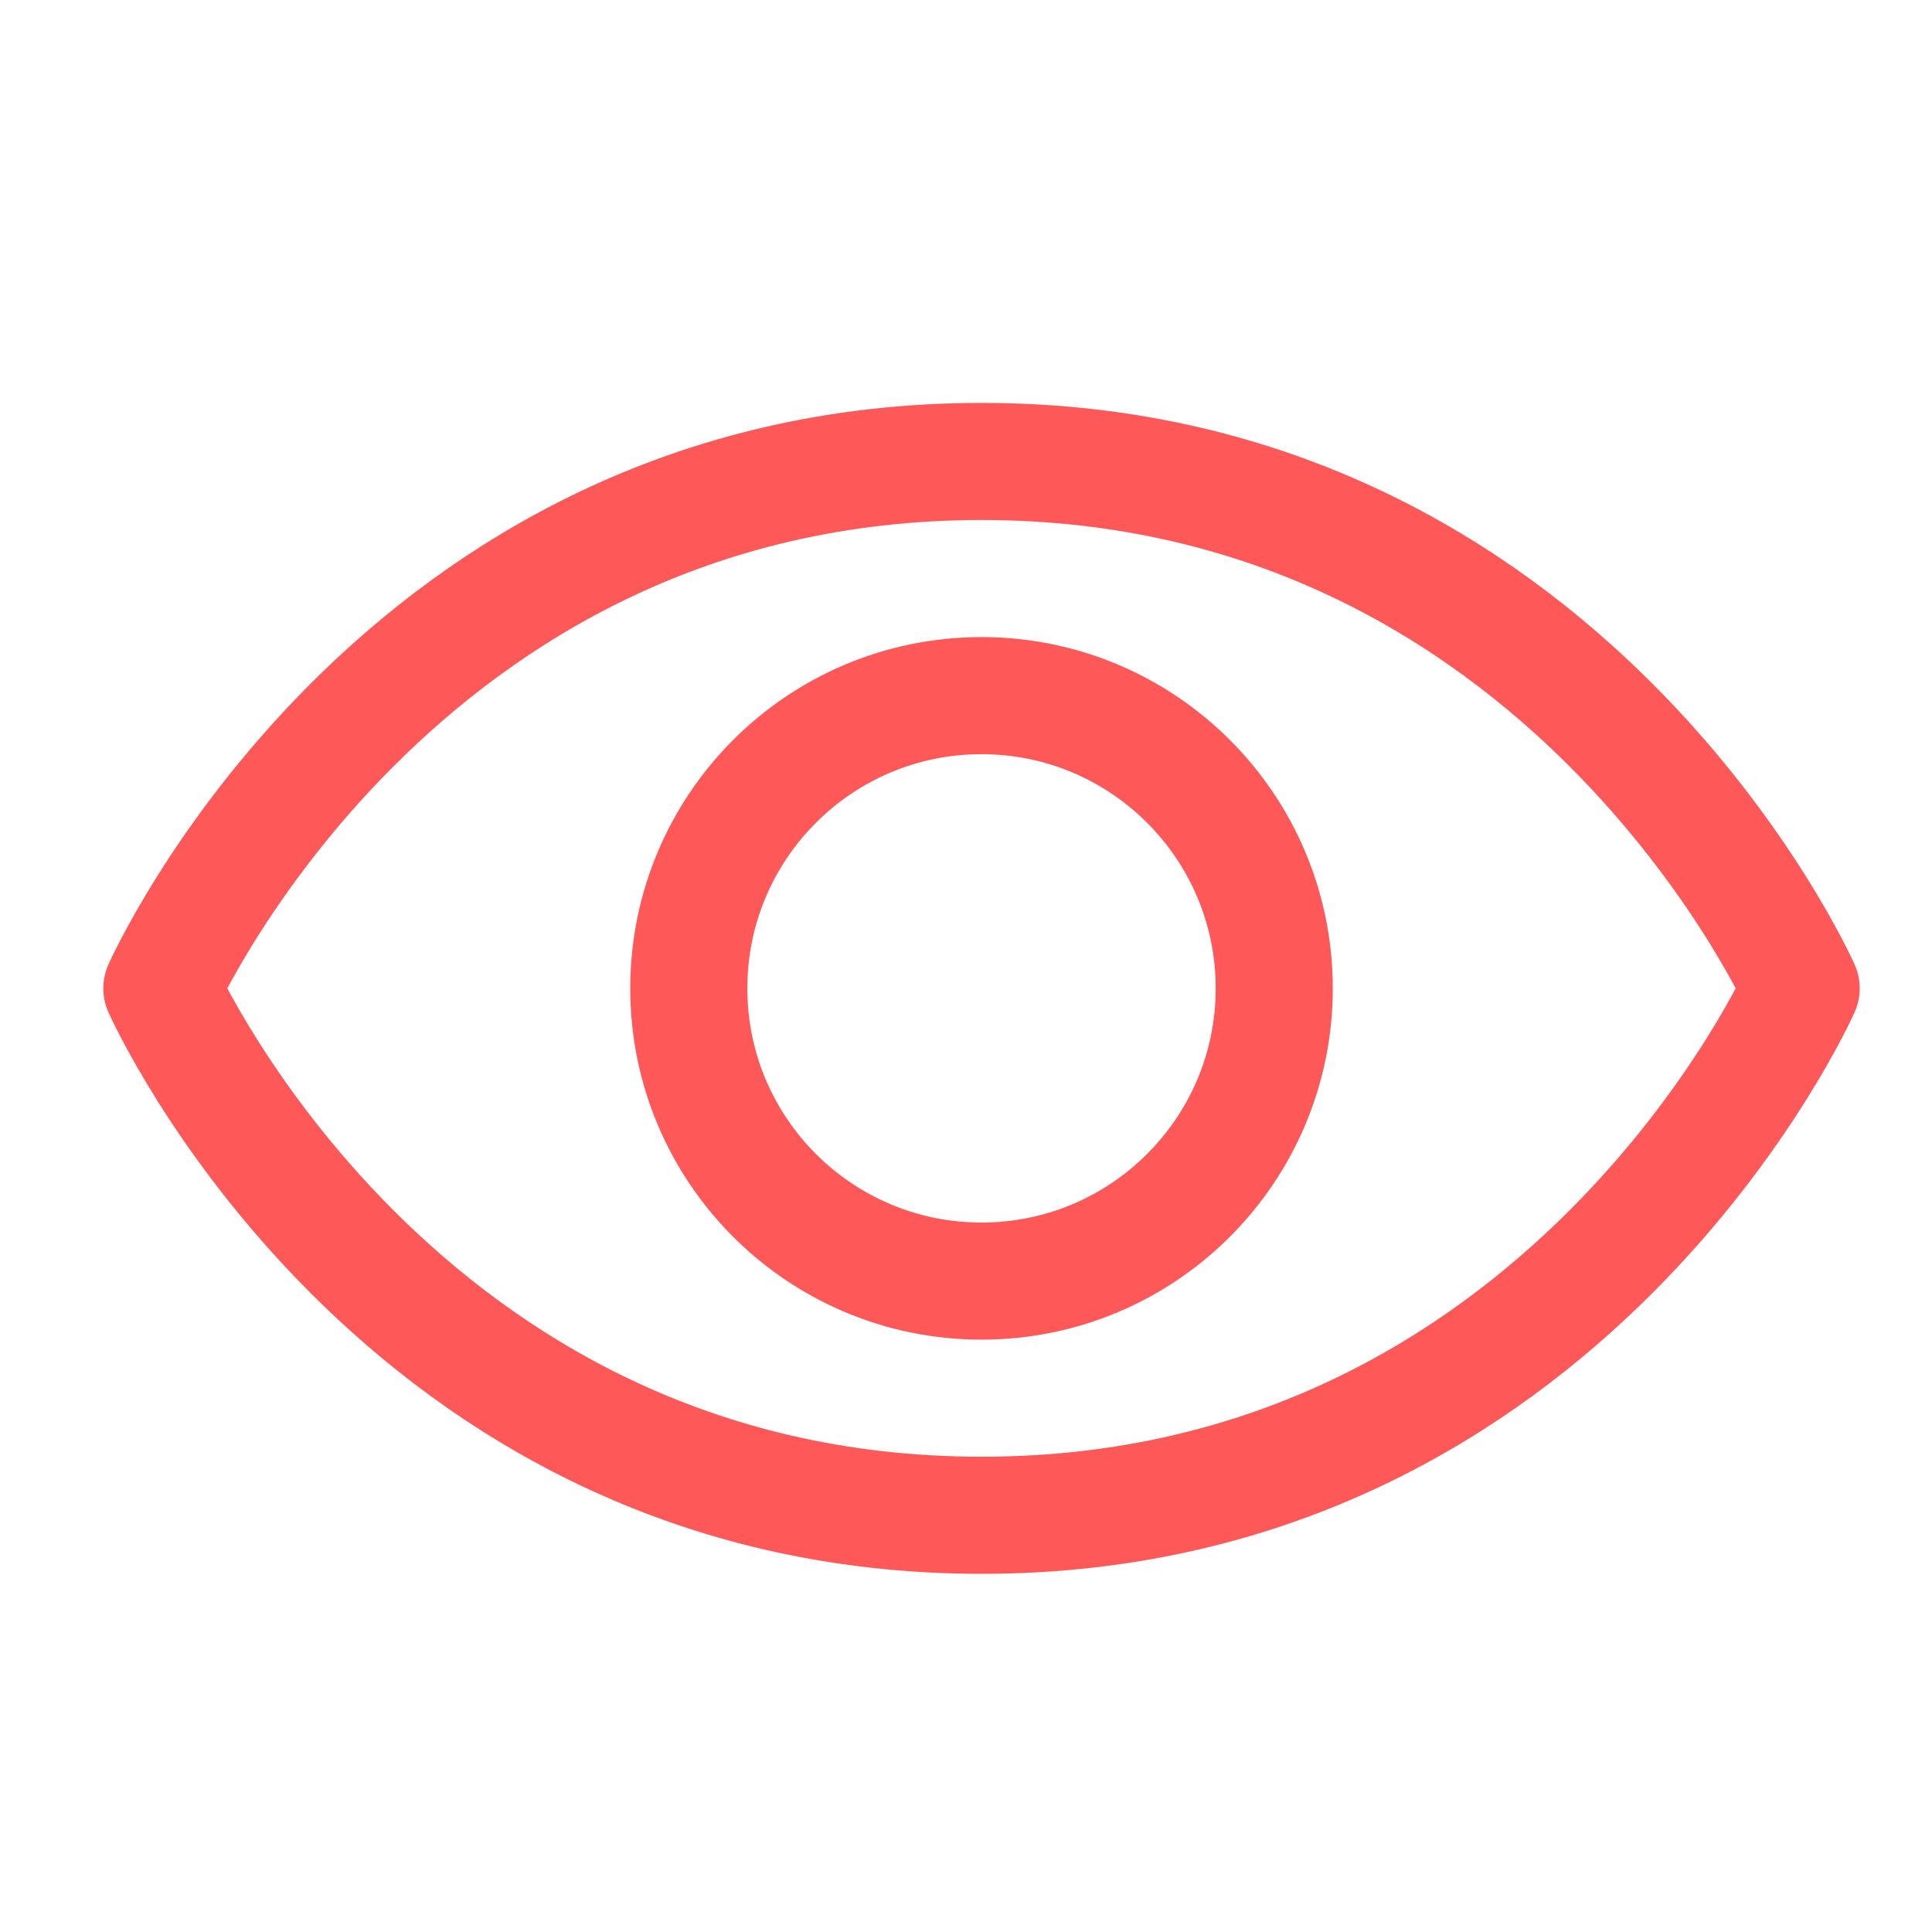 <svg width="33" height="33" viewBox="0 0 33 33" fill="none" xmlns="http://www.w3.org/2000/svg">
<path d="M16.765 7.882C6.765 7.882 2.765 16.882 2.765 16.882C2.765 16.882 6.765 25.882 16.765 25.882C26.765 25.882 30.765 16.882 30.765 16.882C30.765 16.882 26.765 7.882 16.765 7.882Z" stroke="#FF5858" stroke-width="2" stroke-linecap="round" stroke-linejoin="round"/>
<path d="M16.765 21.882C19.526 21.882 21.765 19.644 21.765 16.882C21.765 14.121 19.526 11.882 16.765 11.882C14.003 11.882 11.765 14.121 11.765 16.882C11.765 19.644 14.003 21.882 16.765 21.882Z" stroke="#FF5858" stroke-width="2" stroke-linecap="round" stroke-linejoin="round"/>
</svg>
